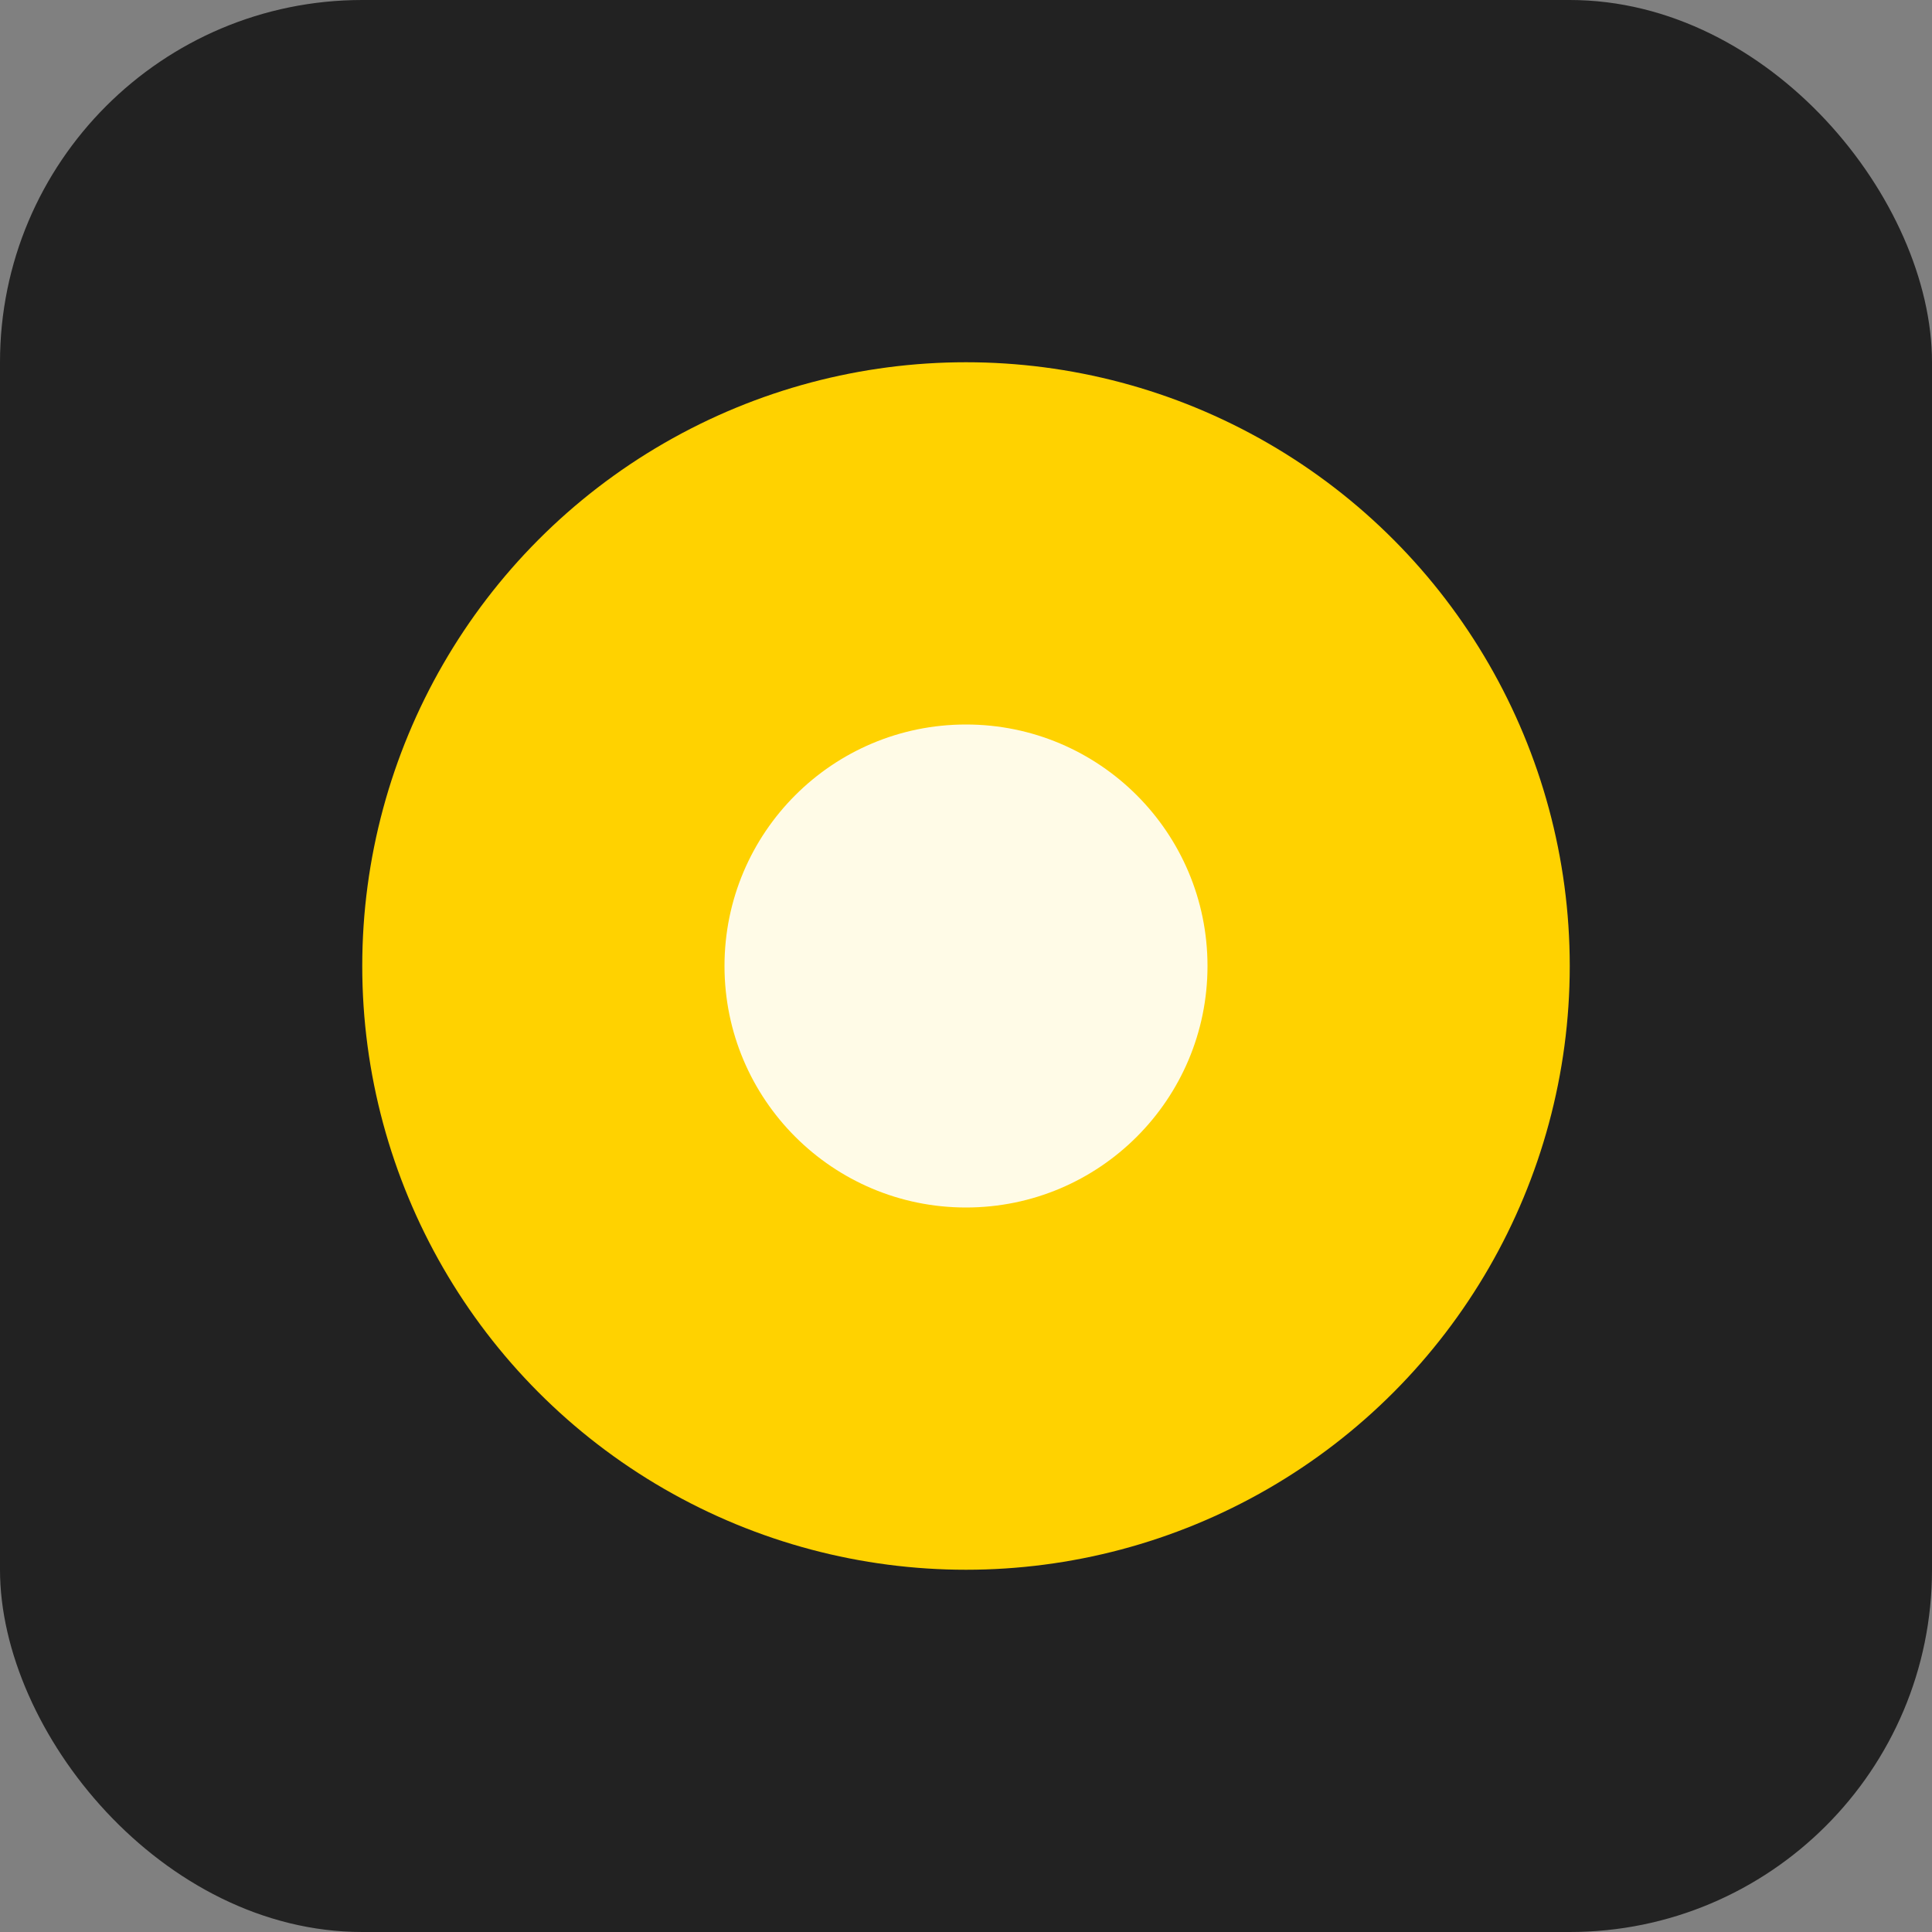 <svg xmlns="http://www.w3.org/2000/svg" viewBox="0 0 64 64"><rect x="0" y="0" width="64" height="64" fill="#808080" stroke="none"/><rect width="64" height="64" rx="12" fill="#222"/><circle cx="32" cy="32" r="20" fill="#ffd200"/><circle cx="32" cy="32" r="8" fill="#fffbe7"/></svg>
